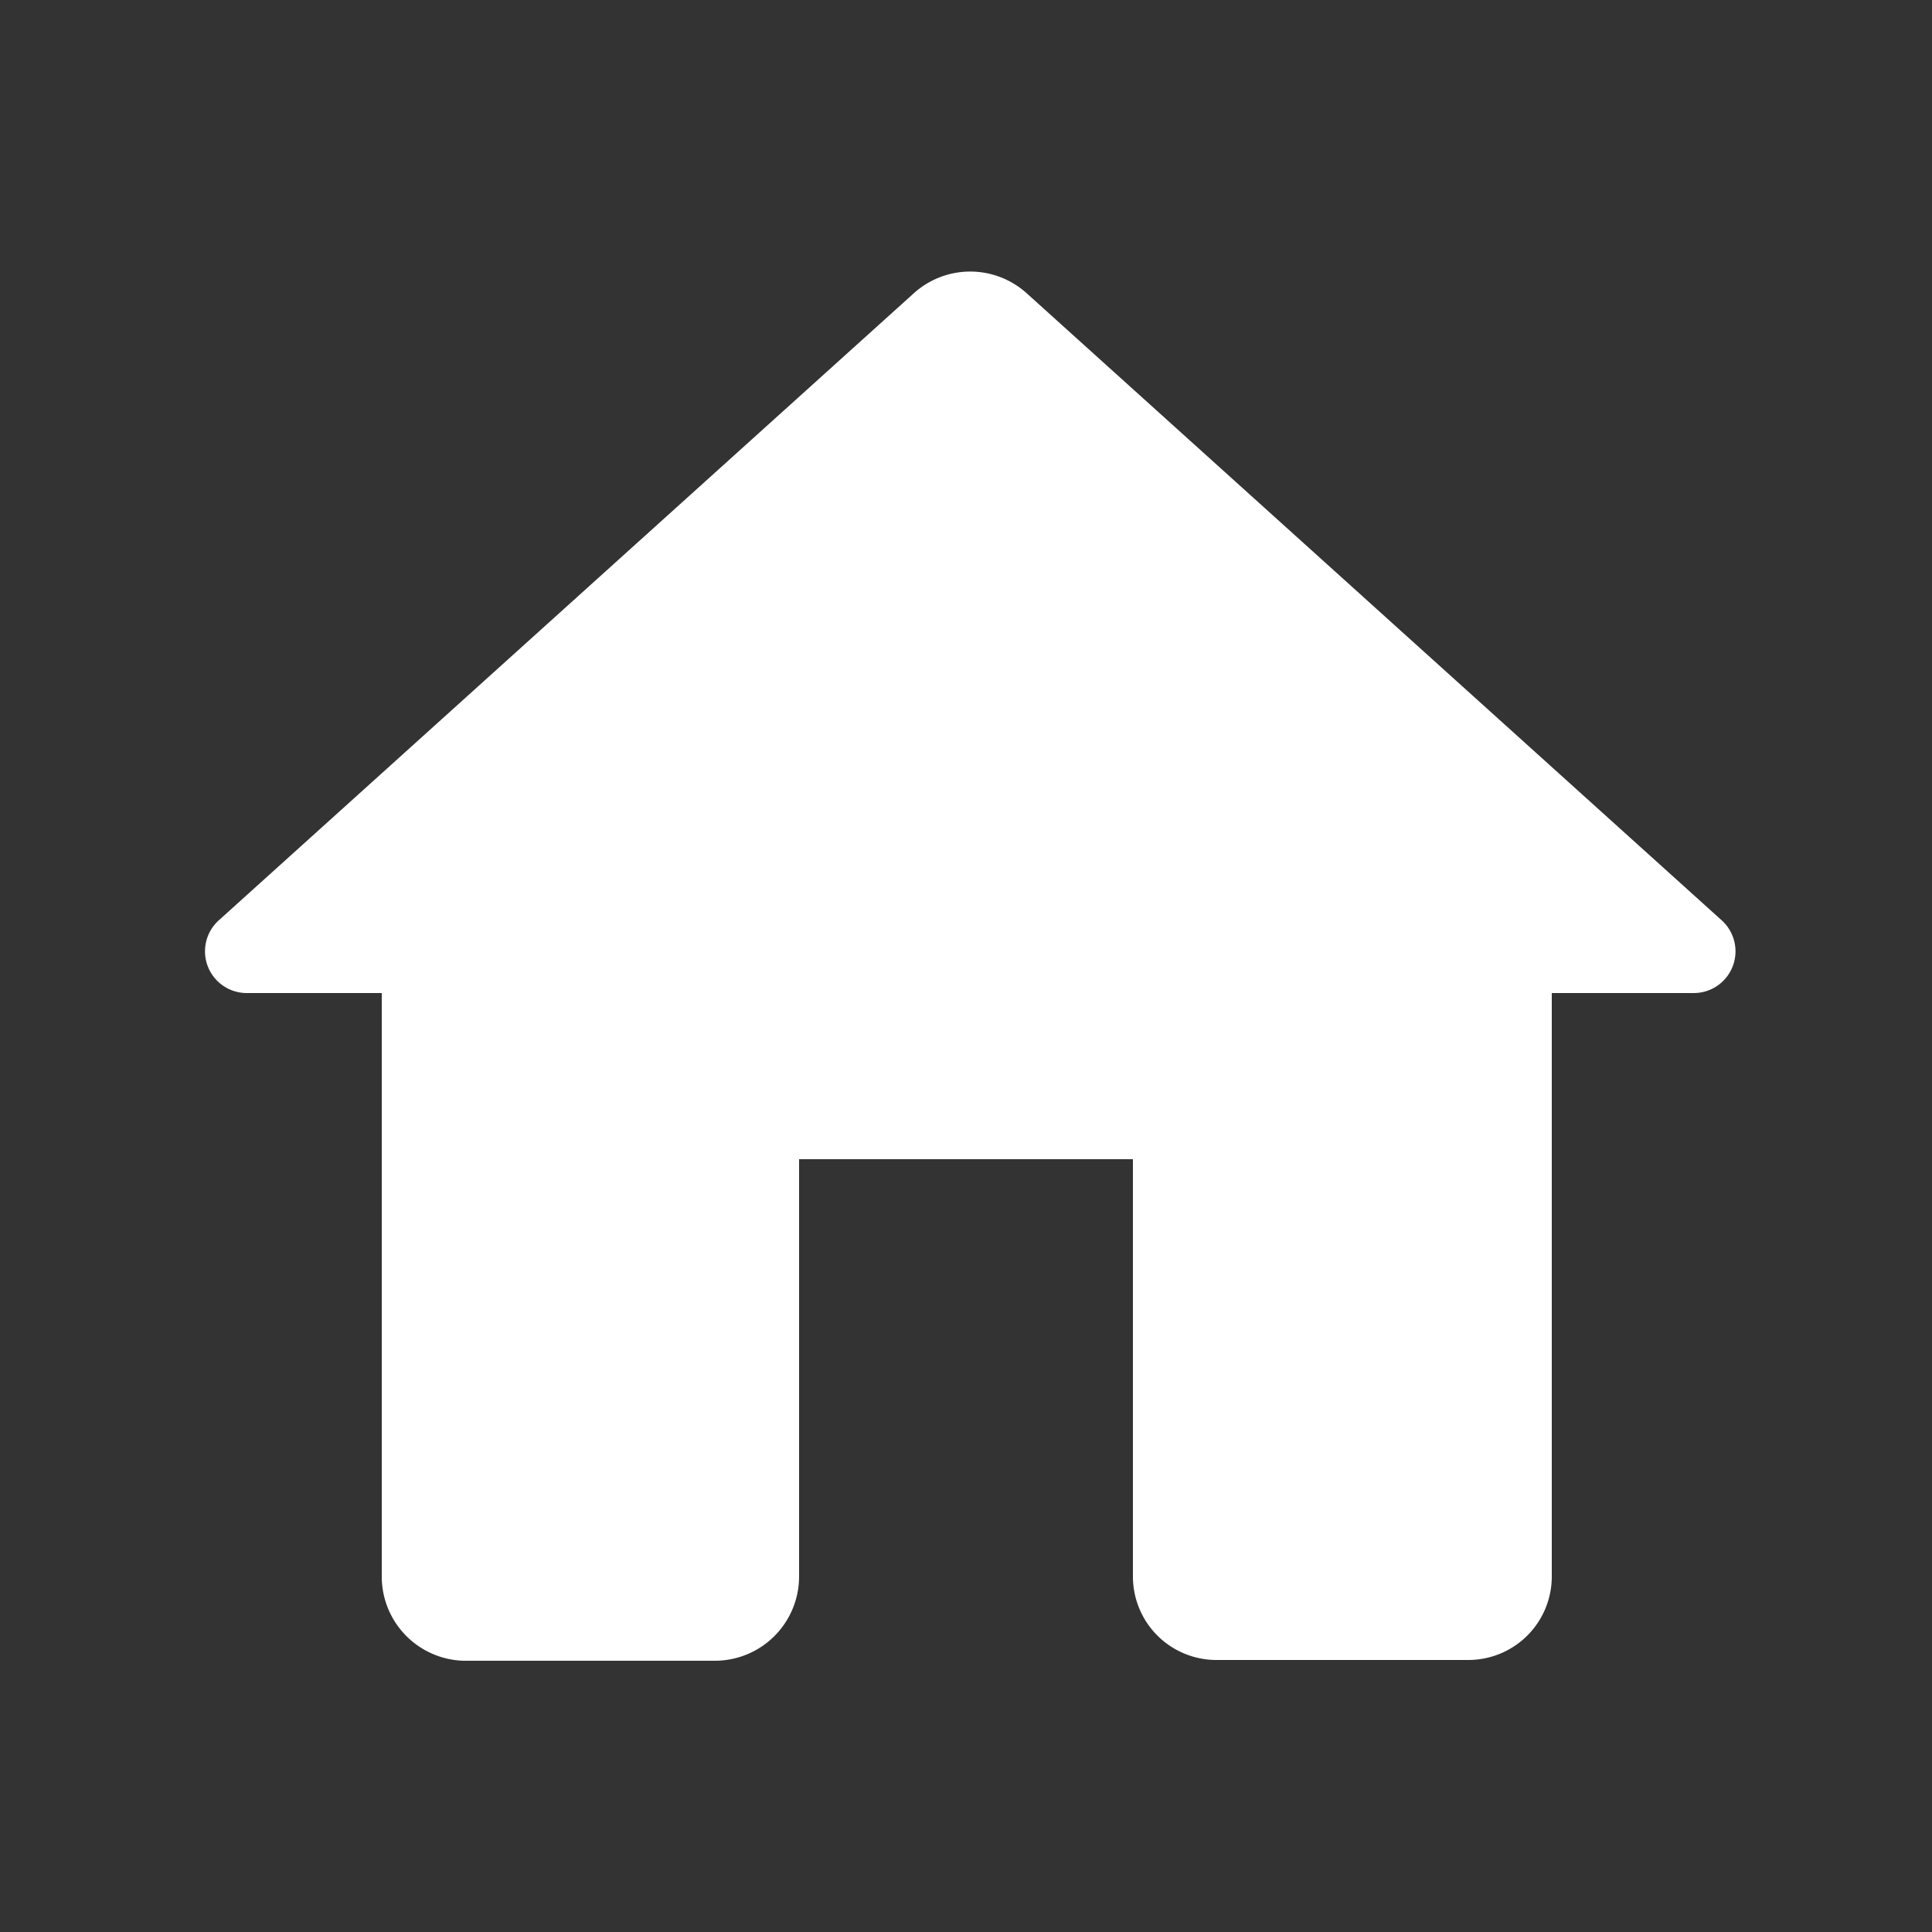 <svg id="Layer_1" data-name="Layer 1" xmlns="http://www.w3.org/2000/svg" viewBox="0 0 25 25"><rect x="0" y="0" width="25" height="25" fill="#333333" stroke="none"/><defs><style>.cls-1{fill:#fff;}</style></defs><title>Icons</title><path class="cls-1" d="M10.34,20.41V15h4.32v5.4a1.08,1.08,0,0,0,1.08,1.08H19a1.08,1.08,0,0,0,1.08-1.08V12.85h1.84a.54.54,0,0,0,.36-.94l-9-8.12a1.09,1.09,0,0,0-1.45,0l-9,8.12a.54.54,0,0,0,.36.94H4.94v7.56A1.09,1.09,0,0,0,6,21.49H9.26A1.09,1.09,0,0,0,10.34,20.41Z"/></svg>